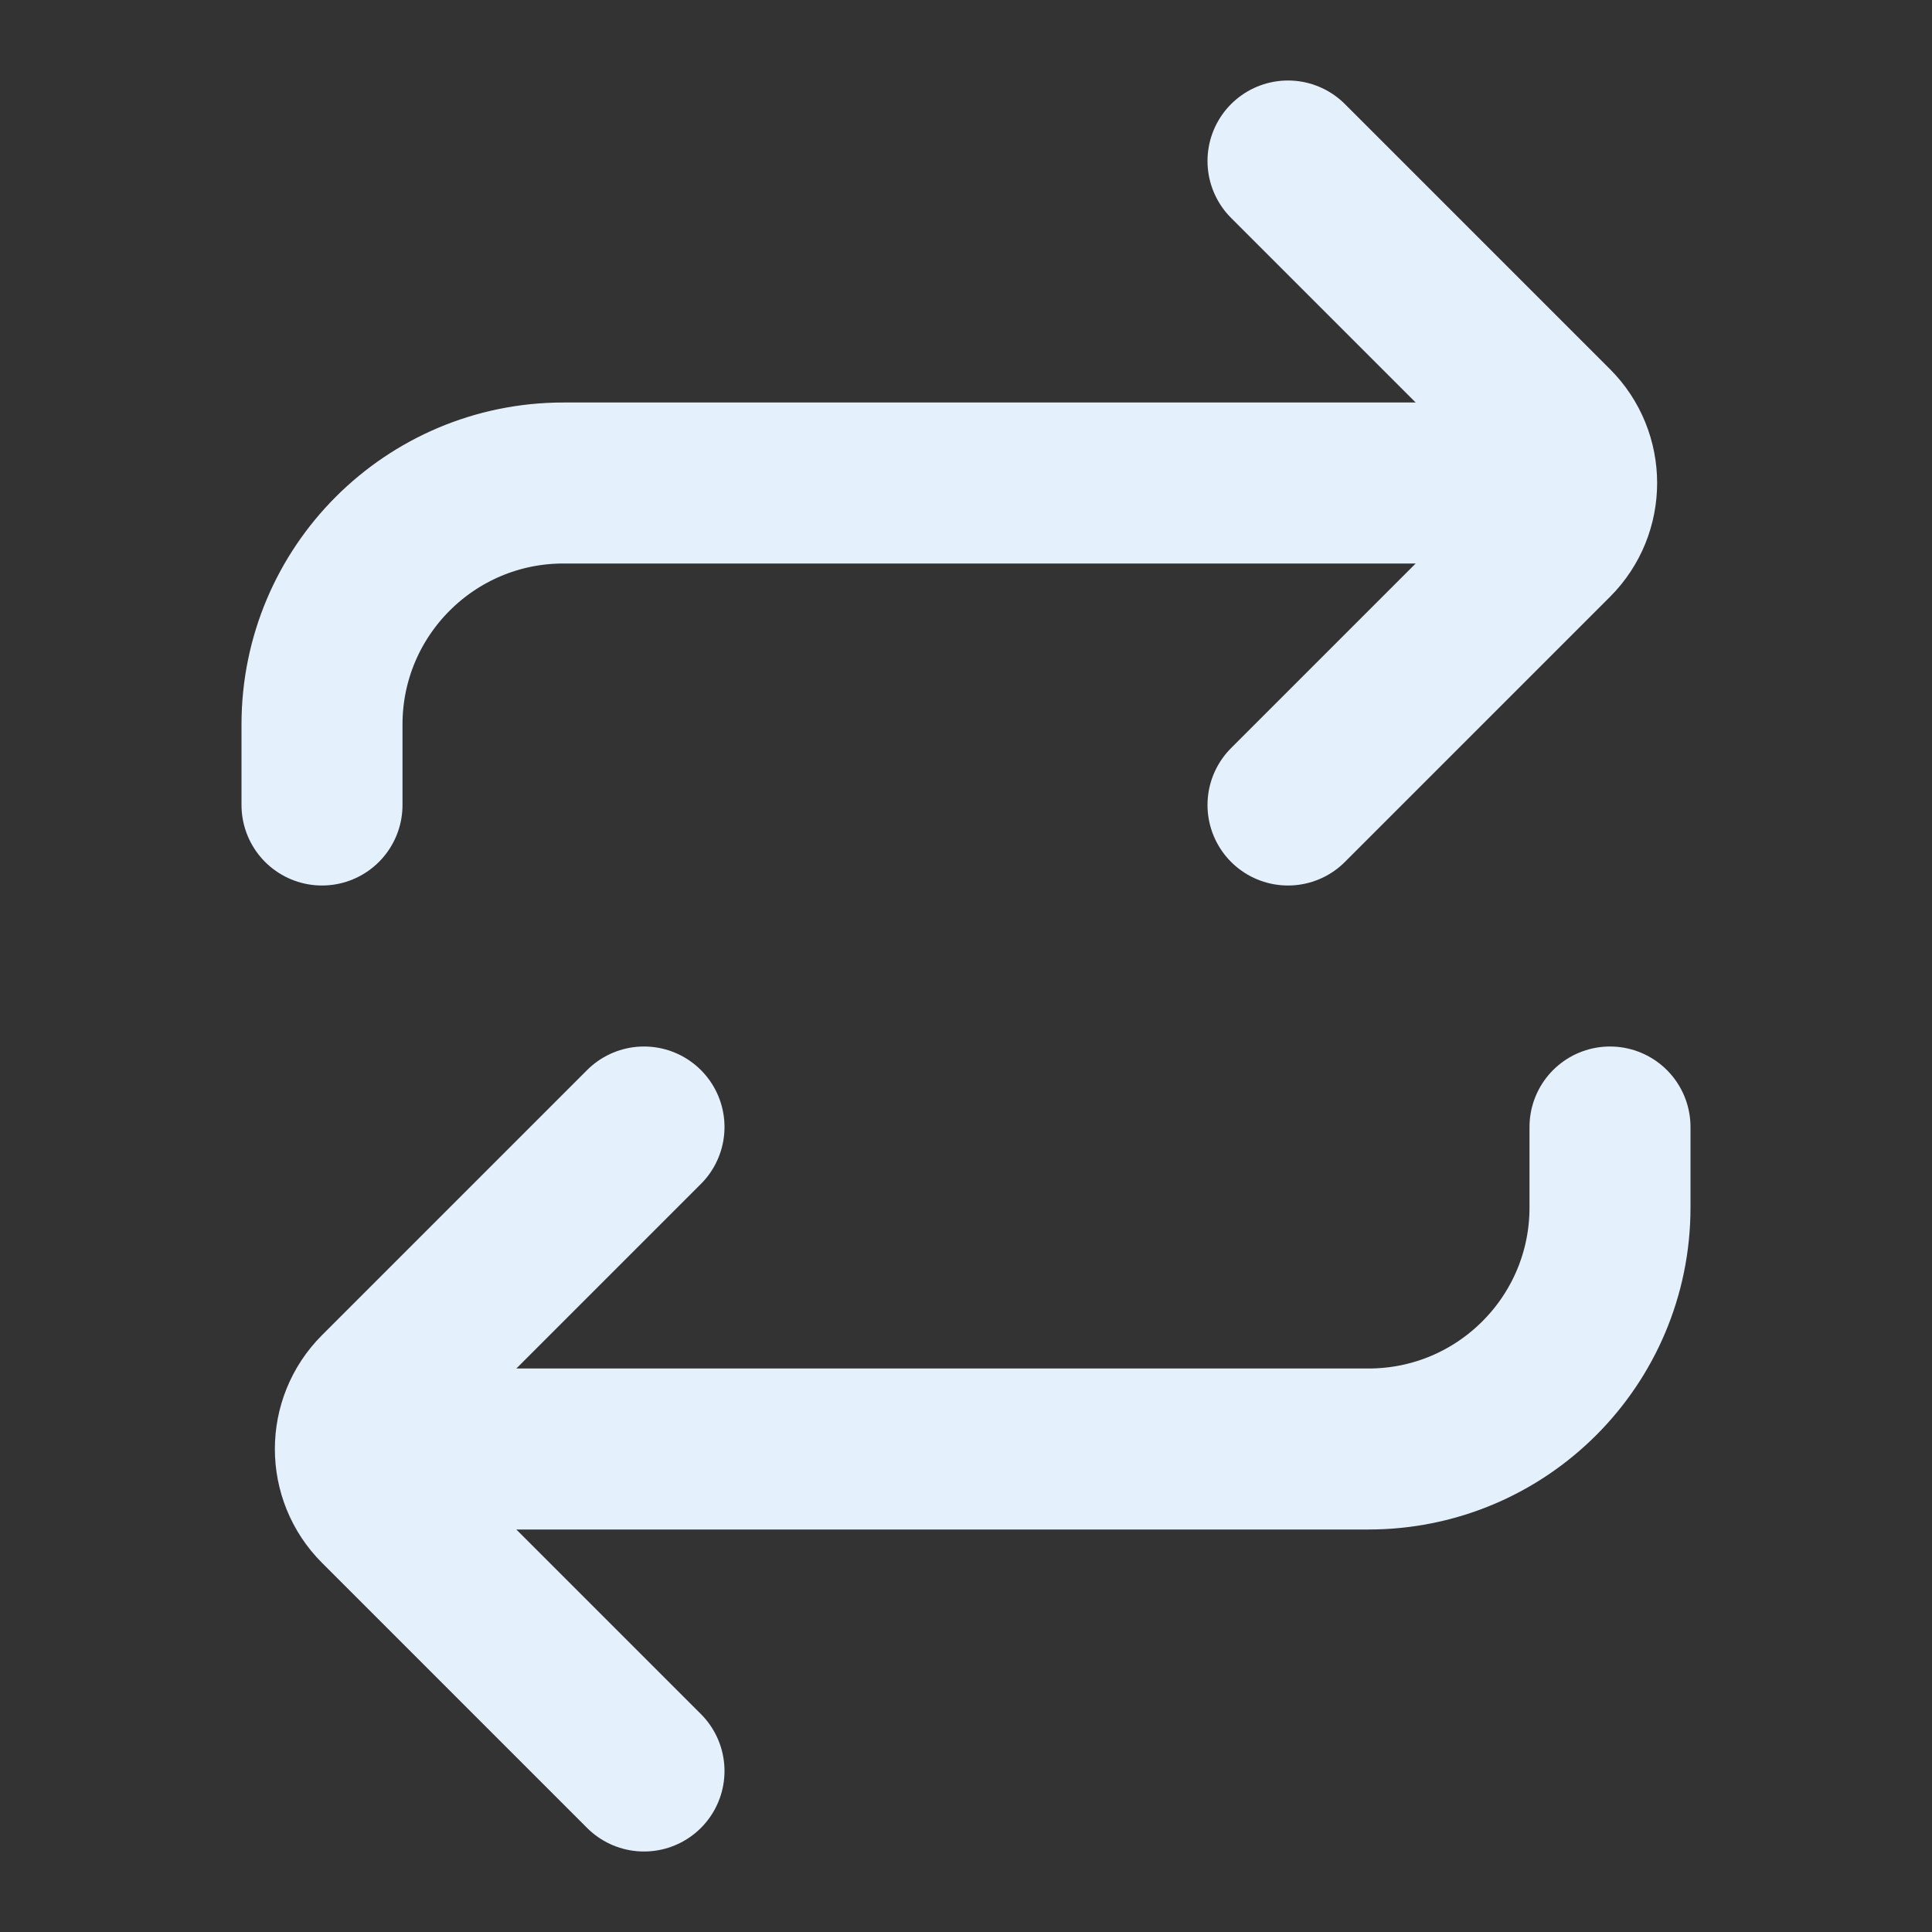<!DOCTYPE svg PUBLIC "-//W3C//DTD SVG 1.1//EN" "http://www.w3.org/Graphics/SVG/1.1/DTD/svg11.dtd">

<!-- Uploaded to: SVG Repo, www.svgrepo.com, Transformed by: SVG Repo Mixer Tools -->
<svg width="800px" height="800px" viewBox="0 0 24 24" version="1.1" xmlns="http://www.w3.org/2000/svg" xmlns:xlink="http://www.w3.org/1999/xlink" fill="#000000">

<rect x="0" y="0" width="24" height="24" fill="#333333" stroke="none"/>

<g id="SVGRepo_bgCarrier" stroke-width="0"/>

<g id="SVGRepo_tracerCarrier" stroke-linecap="round" stroke-linejoin="round"/>

<g id="SVGRepo_iconCarrier"> <title>Repeat-Play</title> <g id="Page-1" stroke="none" stroke-width="1" fill="none" fill-rule="evenodd"> <g id="Repeat-Play"> <rect id="Rectangle" fill-rule="nonzero" x="0" y="0" width="24" height="24"> </rect> <path d="M5,18 L17,18 C18.657,18 20,16.657 20,15 L20,14" id="Path" stroke="#e4f0fb" stroke-width="2" stroke-linecap="round"> </path> <path d="M16,2 L19.293,5.293 C19.683,5.683 19.683,6.317 19.293,6.707 L16,10" id="Path" stroke="#e4f0fb" stroke-width="2" stroke-linecap="round"> </path> <path d="M8,14 L4.707,17.293 C4.317,17.683 4.317,18.317 4.707,18.707 L8,22" id="Path" stroke="#e4f0fb" stroke-width="2" stroke-linecap="round"> </path> <path d="M19,6 L7,6 C5.343,6 4,7.343 4,9 L4,10" id="Path" stroke="#e4f0fb" stroke-width="2" stroke-linecap="round"> </path> </g> </g> </g>

</svg>